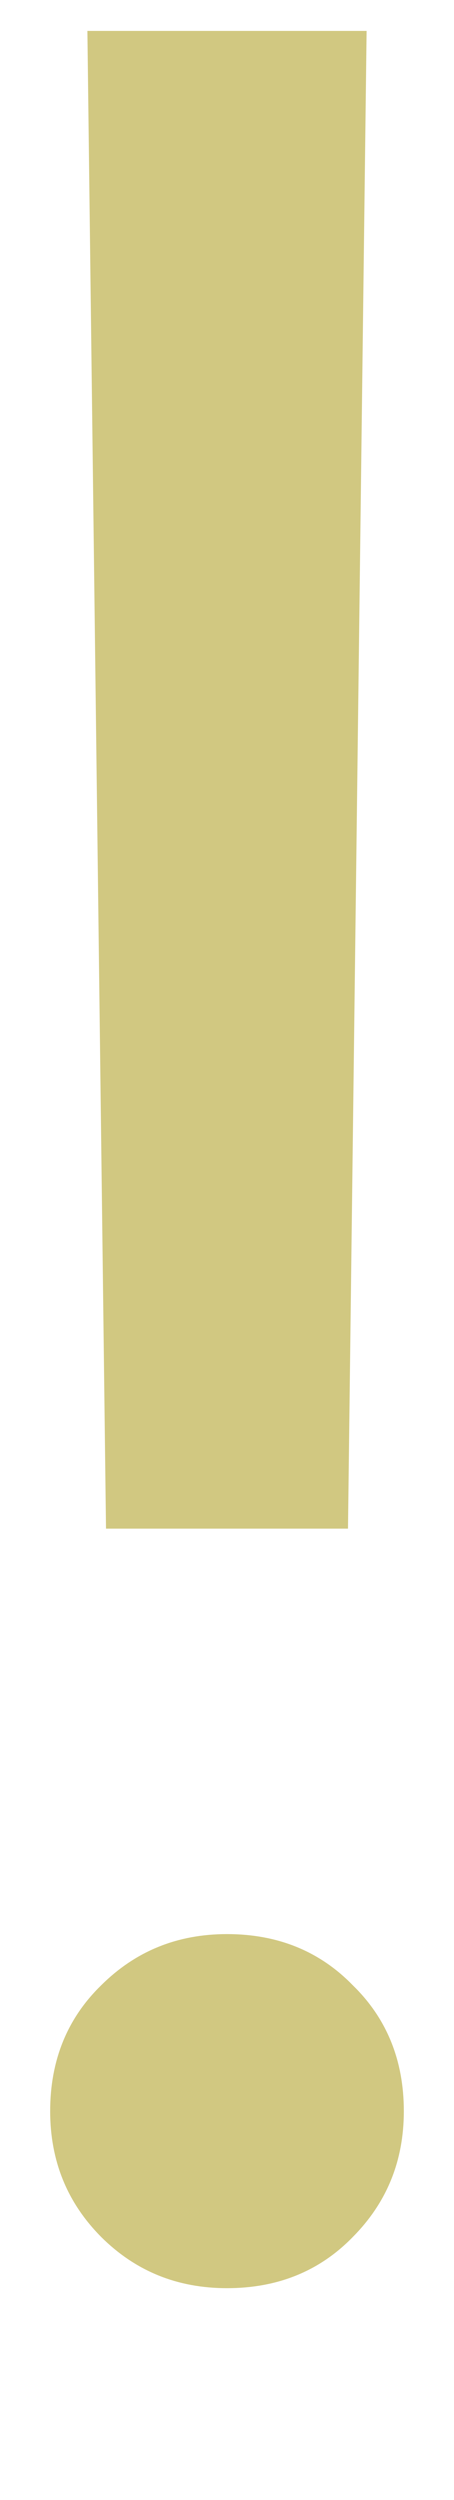 <svg width="2" height="11" viewBox="0 0 2 11" fill="none" xmlns="http://www.w3.org/2000/svg">
<path d="M0.385 0.136H1.615L1.533 6.726H0.467L0.385 0.136ZM1 10.068C0.781 10.068 0.597 9.993 0.446 9.843C0.296 9.692 0.221 9.508 0.221 9.289C0.221 9.066 0.296 8.881 0.446 8.735C0.597 8.585 0.781 8.51 1 8.51C1.223 8.51 1.408 8.585 1.554 8.735C1.704 8.881 1.779 9.066 1.779 9.289C1.779 9.508 1.704 9.692 1.554 9.843C1.408 9.993 1.223 10.068 1 10.068Z" fill="#D1C881"/>
</svg>
